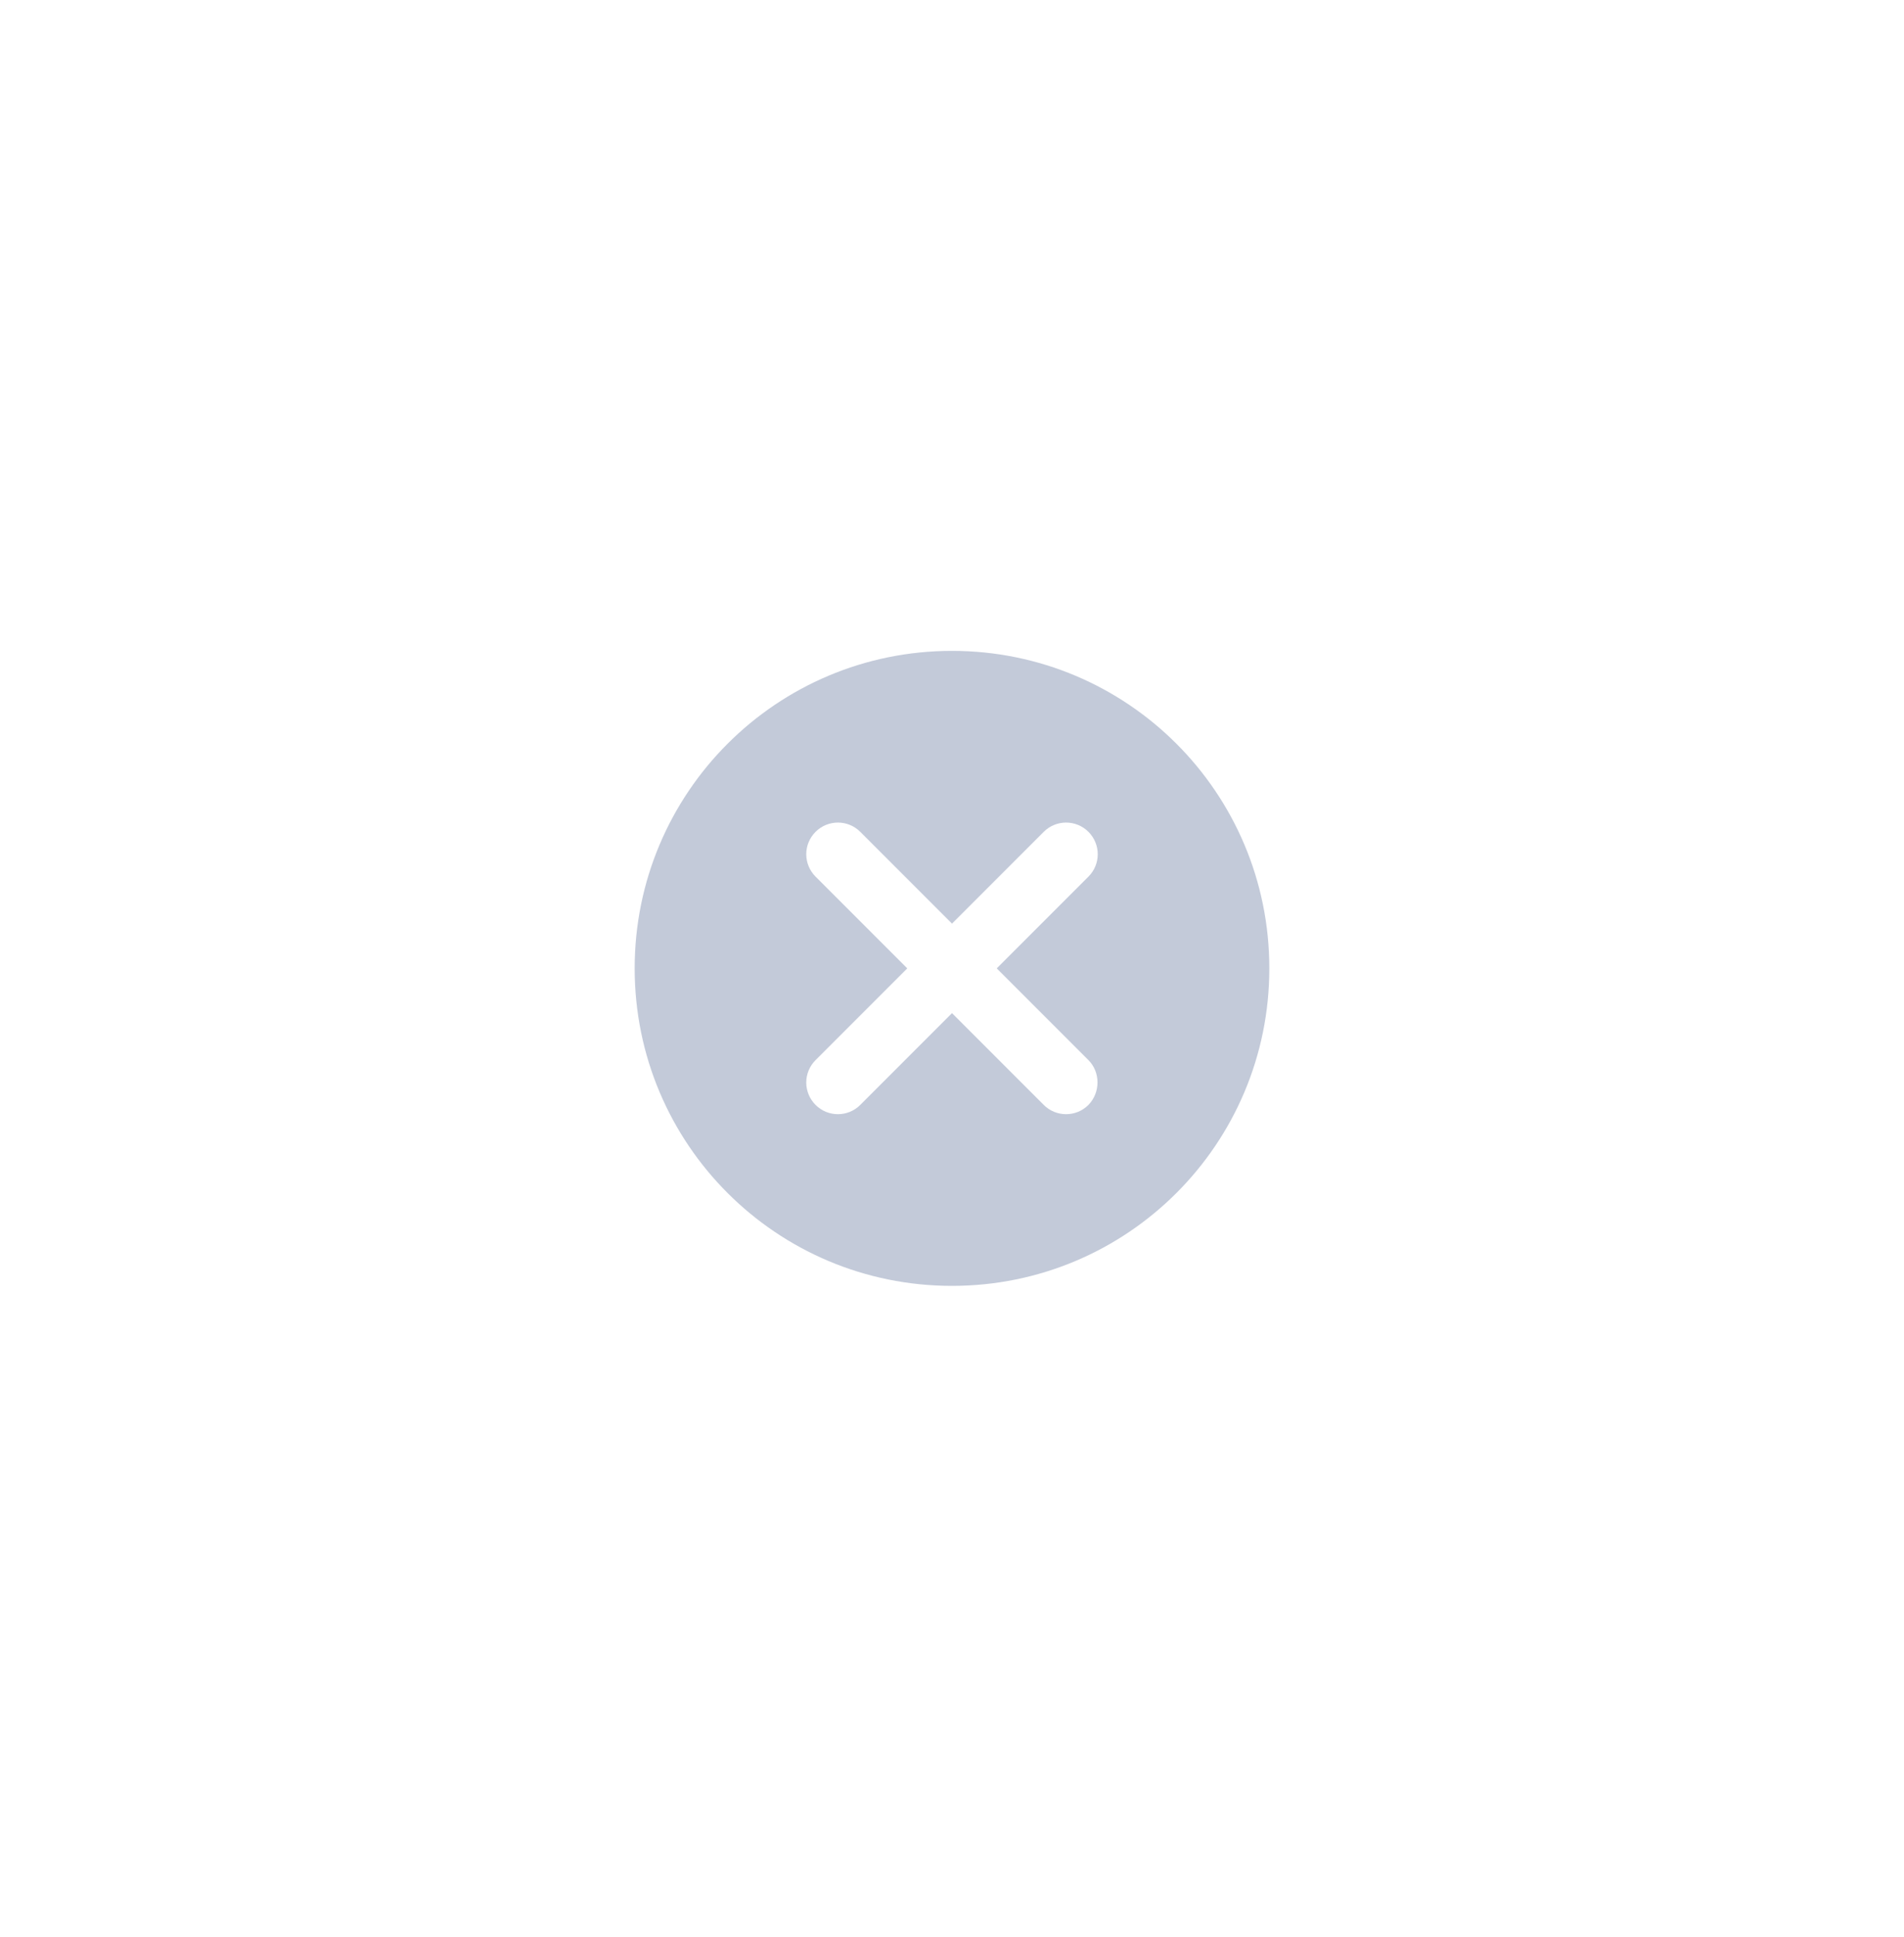 <svg width="60" height="61" viewBox="0 0 60 61" fill="none" xmlns="http://www.w3.org/2000/svg">
<g filter="url(#filter0_d_1_9629)">
<rect x="5" y="3.5" width="50" height="50" rx="25" fill="white"/>
<path fill-rule="evenodd" clip-rule="evenodd" d="M30 18.5C24.47 18.5 20 22.97 20 28.5C20 34.03 24.47 38.5 30 38.5C35.53 38.5 40 34.03 40 28.5C40 22.97 35.53 18.5 30 18.5ZM34.3 32.8C33.91 33.19 33.28 33.19 32.89 32.8L30 29.91L27.11 32.8C26.72 33.19 26.09 33.19 25.7 32.8C25.513 32.613 25.407 32.359 25.407 32.095C25.407 31.831 25.513 31.577 25.7 31.39L28.59 28.5L25.7 25.61C25.513 25.423 25.407 25.169 25.407 24.905C25.407 24.64 25.513 24.387 25.7 24.2C26.09 23.81 26.72 23.81 27.11 24.2L30 27.09L32.89 24.2C33.28 23.81 33.91 23.81 34.3 24.2C34.69 24.59 34.69 25.22 34.3 25.61L31.41 28.5L34.3 31.39C34.68 31.77 34.68 32.41 34.3 32.8Z" fill="#C3CAD9"/>
</g>
<defs>
<filter id="filter0_d_1_9629" x="0" y="0.5" width="60" height="60" filterUnits="userSpaceOnUse" color-interpolation-filters="sRGB">
<feFlood flood-opacity="0" result="BackgroundImageFix"/>
<feColorMatrix in="SourceAlpha" type="matrix" values="0 0 0 0 0 0 0 0 0 0 0 0 0 0 0 0 0 0 127 0" result="hardAlpha"/>
<feOffset dy="2"/>
<feGaussianBlur stdDeviation="2.5"/>
<feColorMatrix type="matrix" values="0 0 0 0 0.149 0 0 0 0 0.2 0 0 0 0 0.302 0 0 0 0.03 0"/>
<feBlend mode="normal" in2="BackgroundImageFix" result="effect1_dropShadow_1_9629"/>
<feBlend mode="normal" in="SourceGraphic" in2="effect1_dropShadow_1_9629" result="shape"/>
</filter>
</defs>
</svg>
